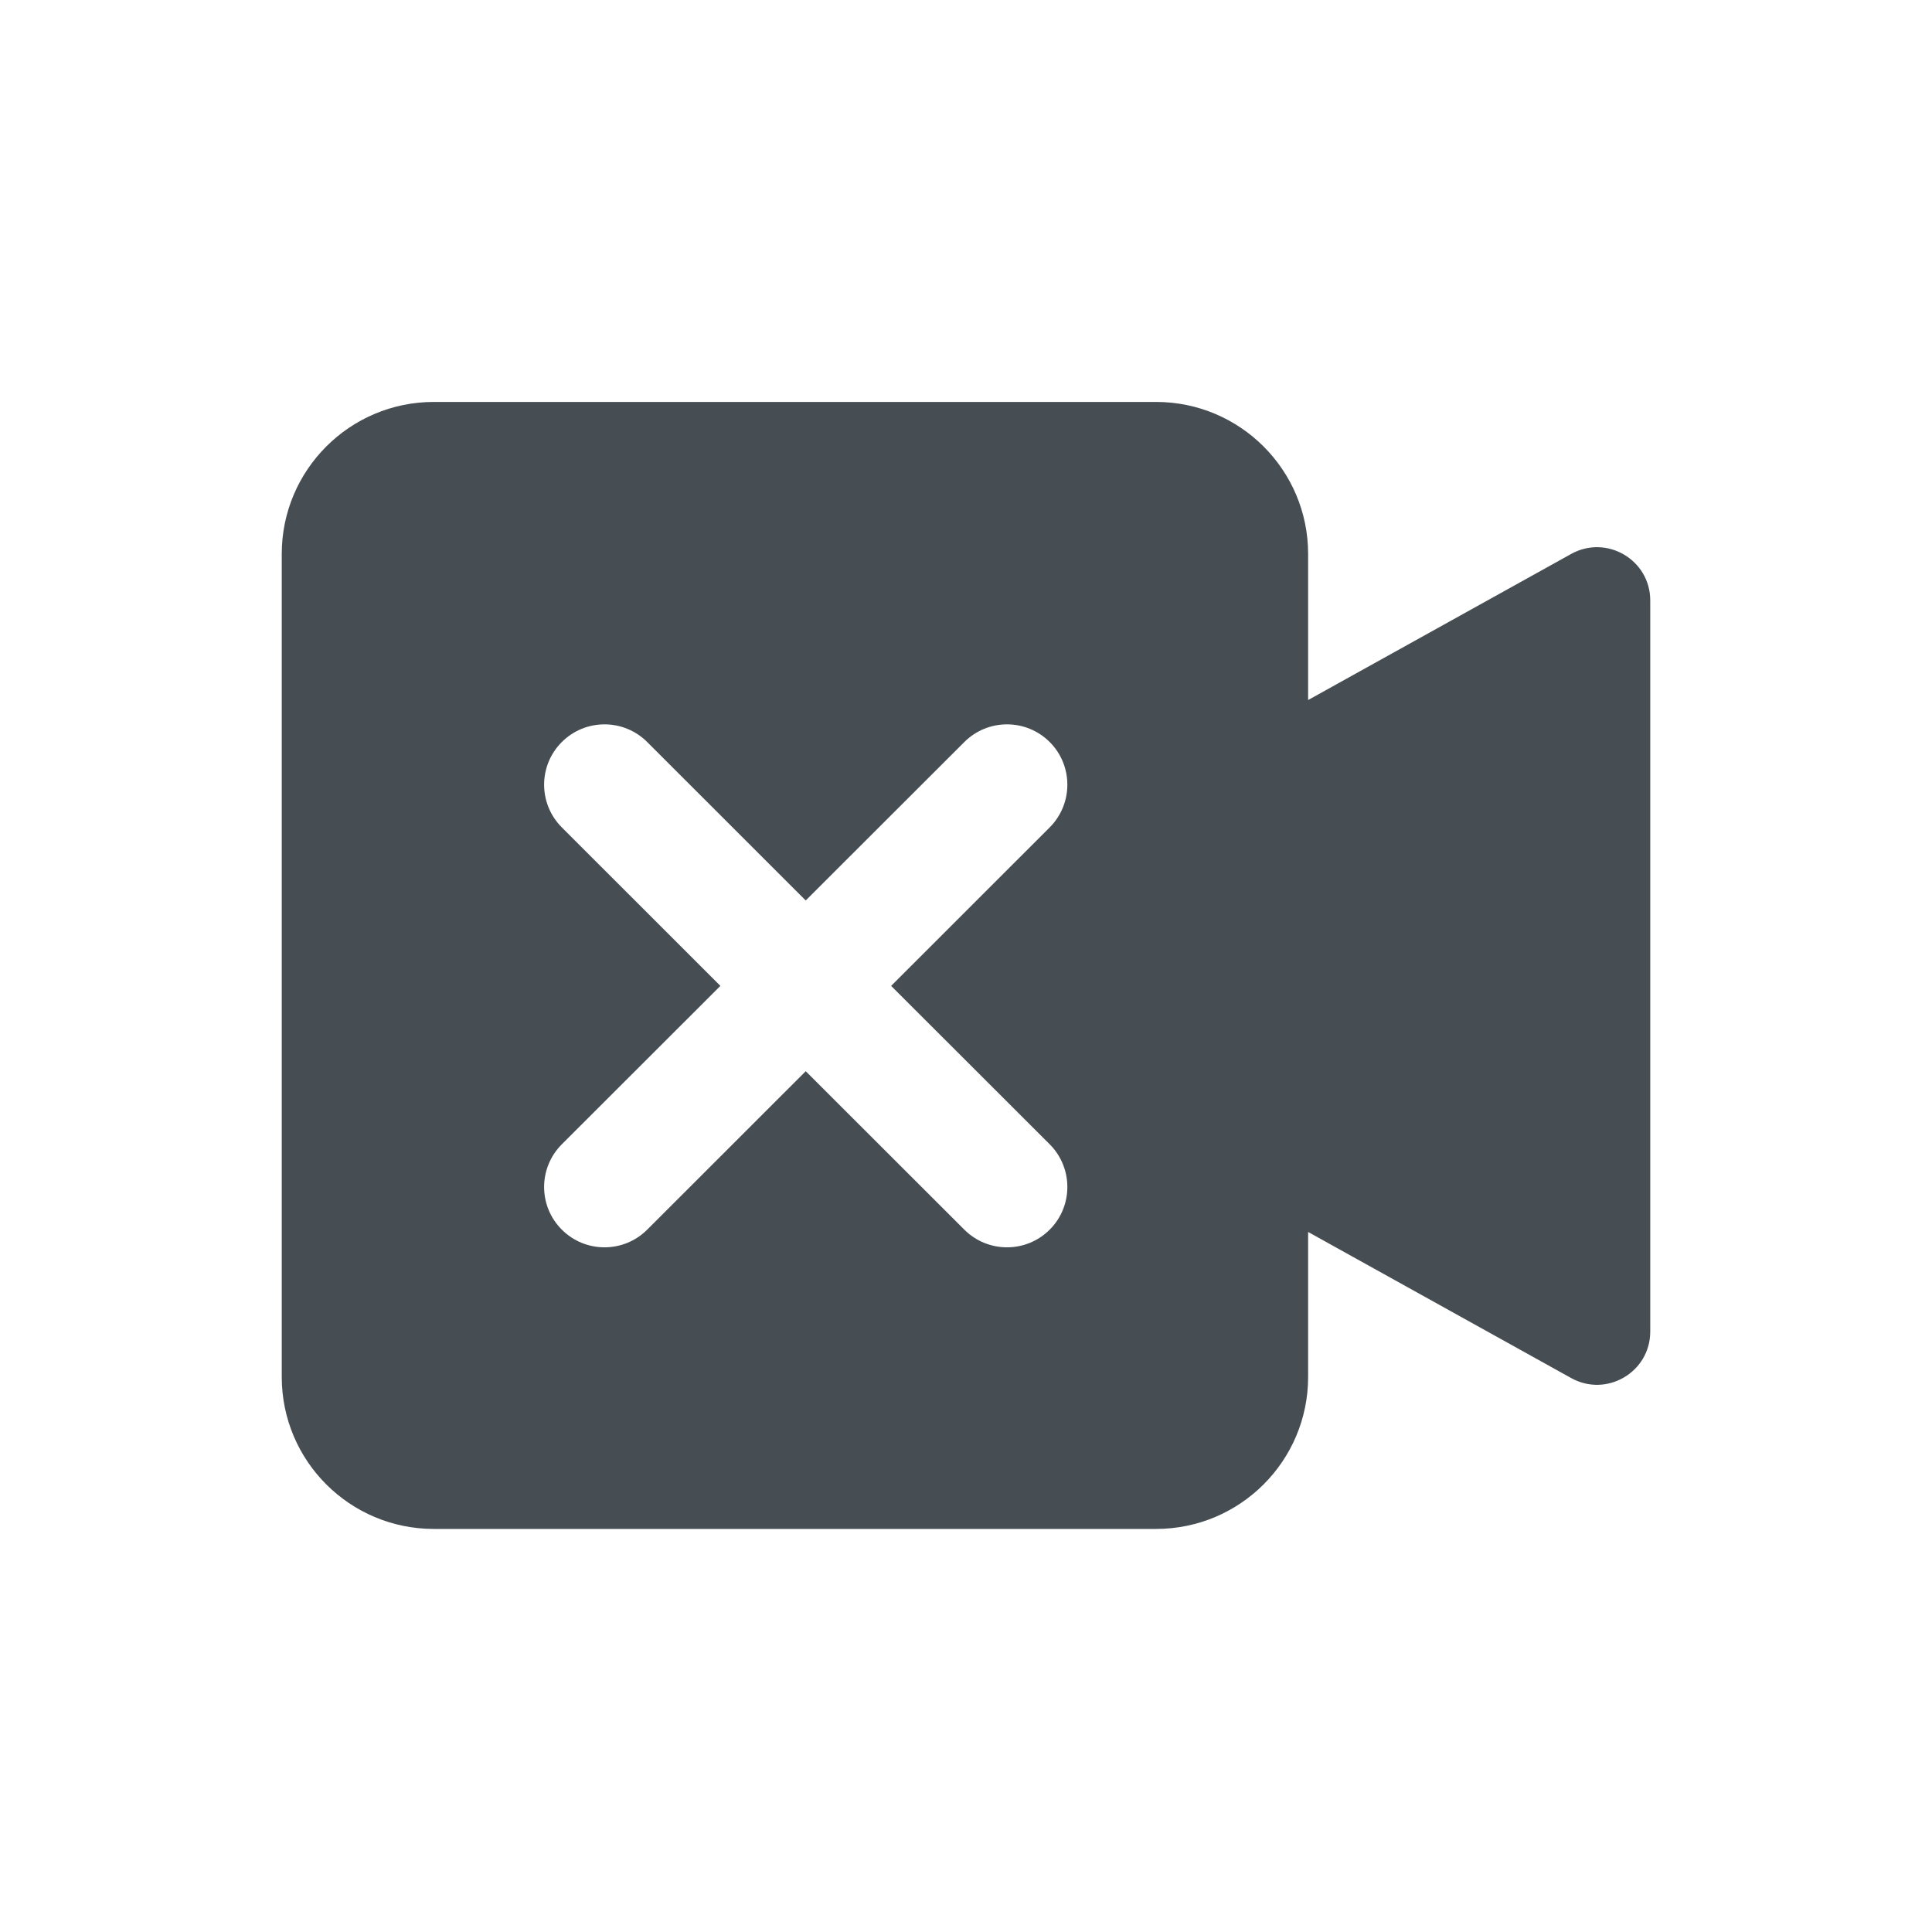 <svg width="24" height="24" viewBox="0 0 24 24" fill="none" xmlns="http://www.w3.org/2000/svg">
<path fill-rule="evenodd" clip-rule="evenodd" d="M3.5 6.881C3.5 5.839 4.346 4.993 5.389 4.993H14.361C15.404 4.993 16.25 5.839 16.25 6.881V8.696L19.518 6.881C19.959 6.637 20.5 6.955 20.5 7.459V16.541C20.5 17.045 19.959 17.363 19.518 17.119L16.25 15.304V17.105C16.25 18.148 15.404 18.993 14.361 18.993H5.389C4.346 18.993 3.5 18.148 3.5 17.105V6.881ZM13.04 9.218C13.332 9.51 13.332 9.985 13.04 10.278L11.07 12.247L13.04 14.215C13.332 14.508 13.332 14.983 13.04 15.275C12.747 15.568 12.272 15.568 11.979 15.275L10.009 13.307L8.04 15.275C7.747 15.568 7.272 15.568 6.979 15.275C6.686 14.983 6.686 14.508 6.979 14.215L8.949 12.247L6.979 10.278C6.686 9.985 6.686 9.51 6.979 9.218C7.272 8.925 7.747 8.925 8.04 9.218L10.009 11.186L11.979 9.218C12.272 8.925 12.747 8.925 13.04 9.218Z" fill="#464E53"/>
</svg>
